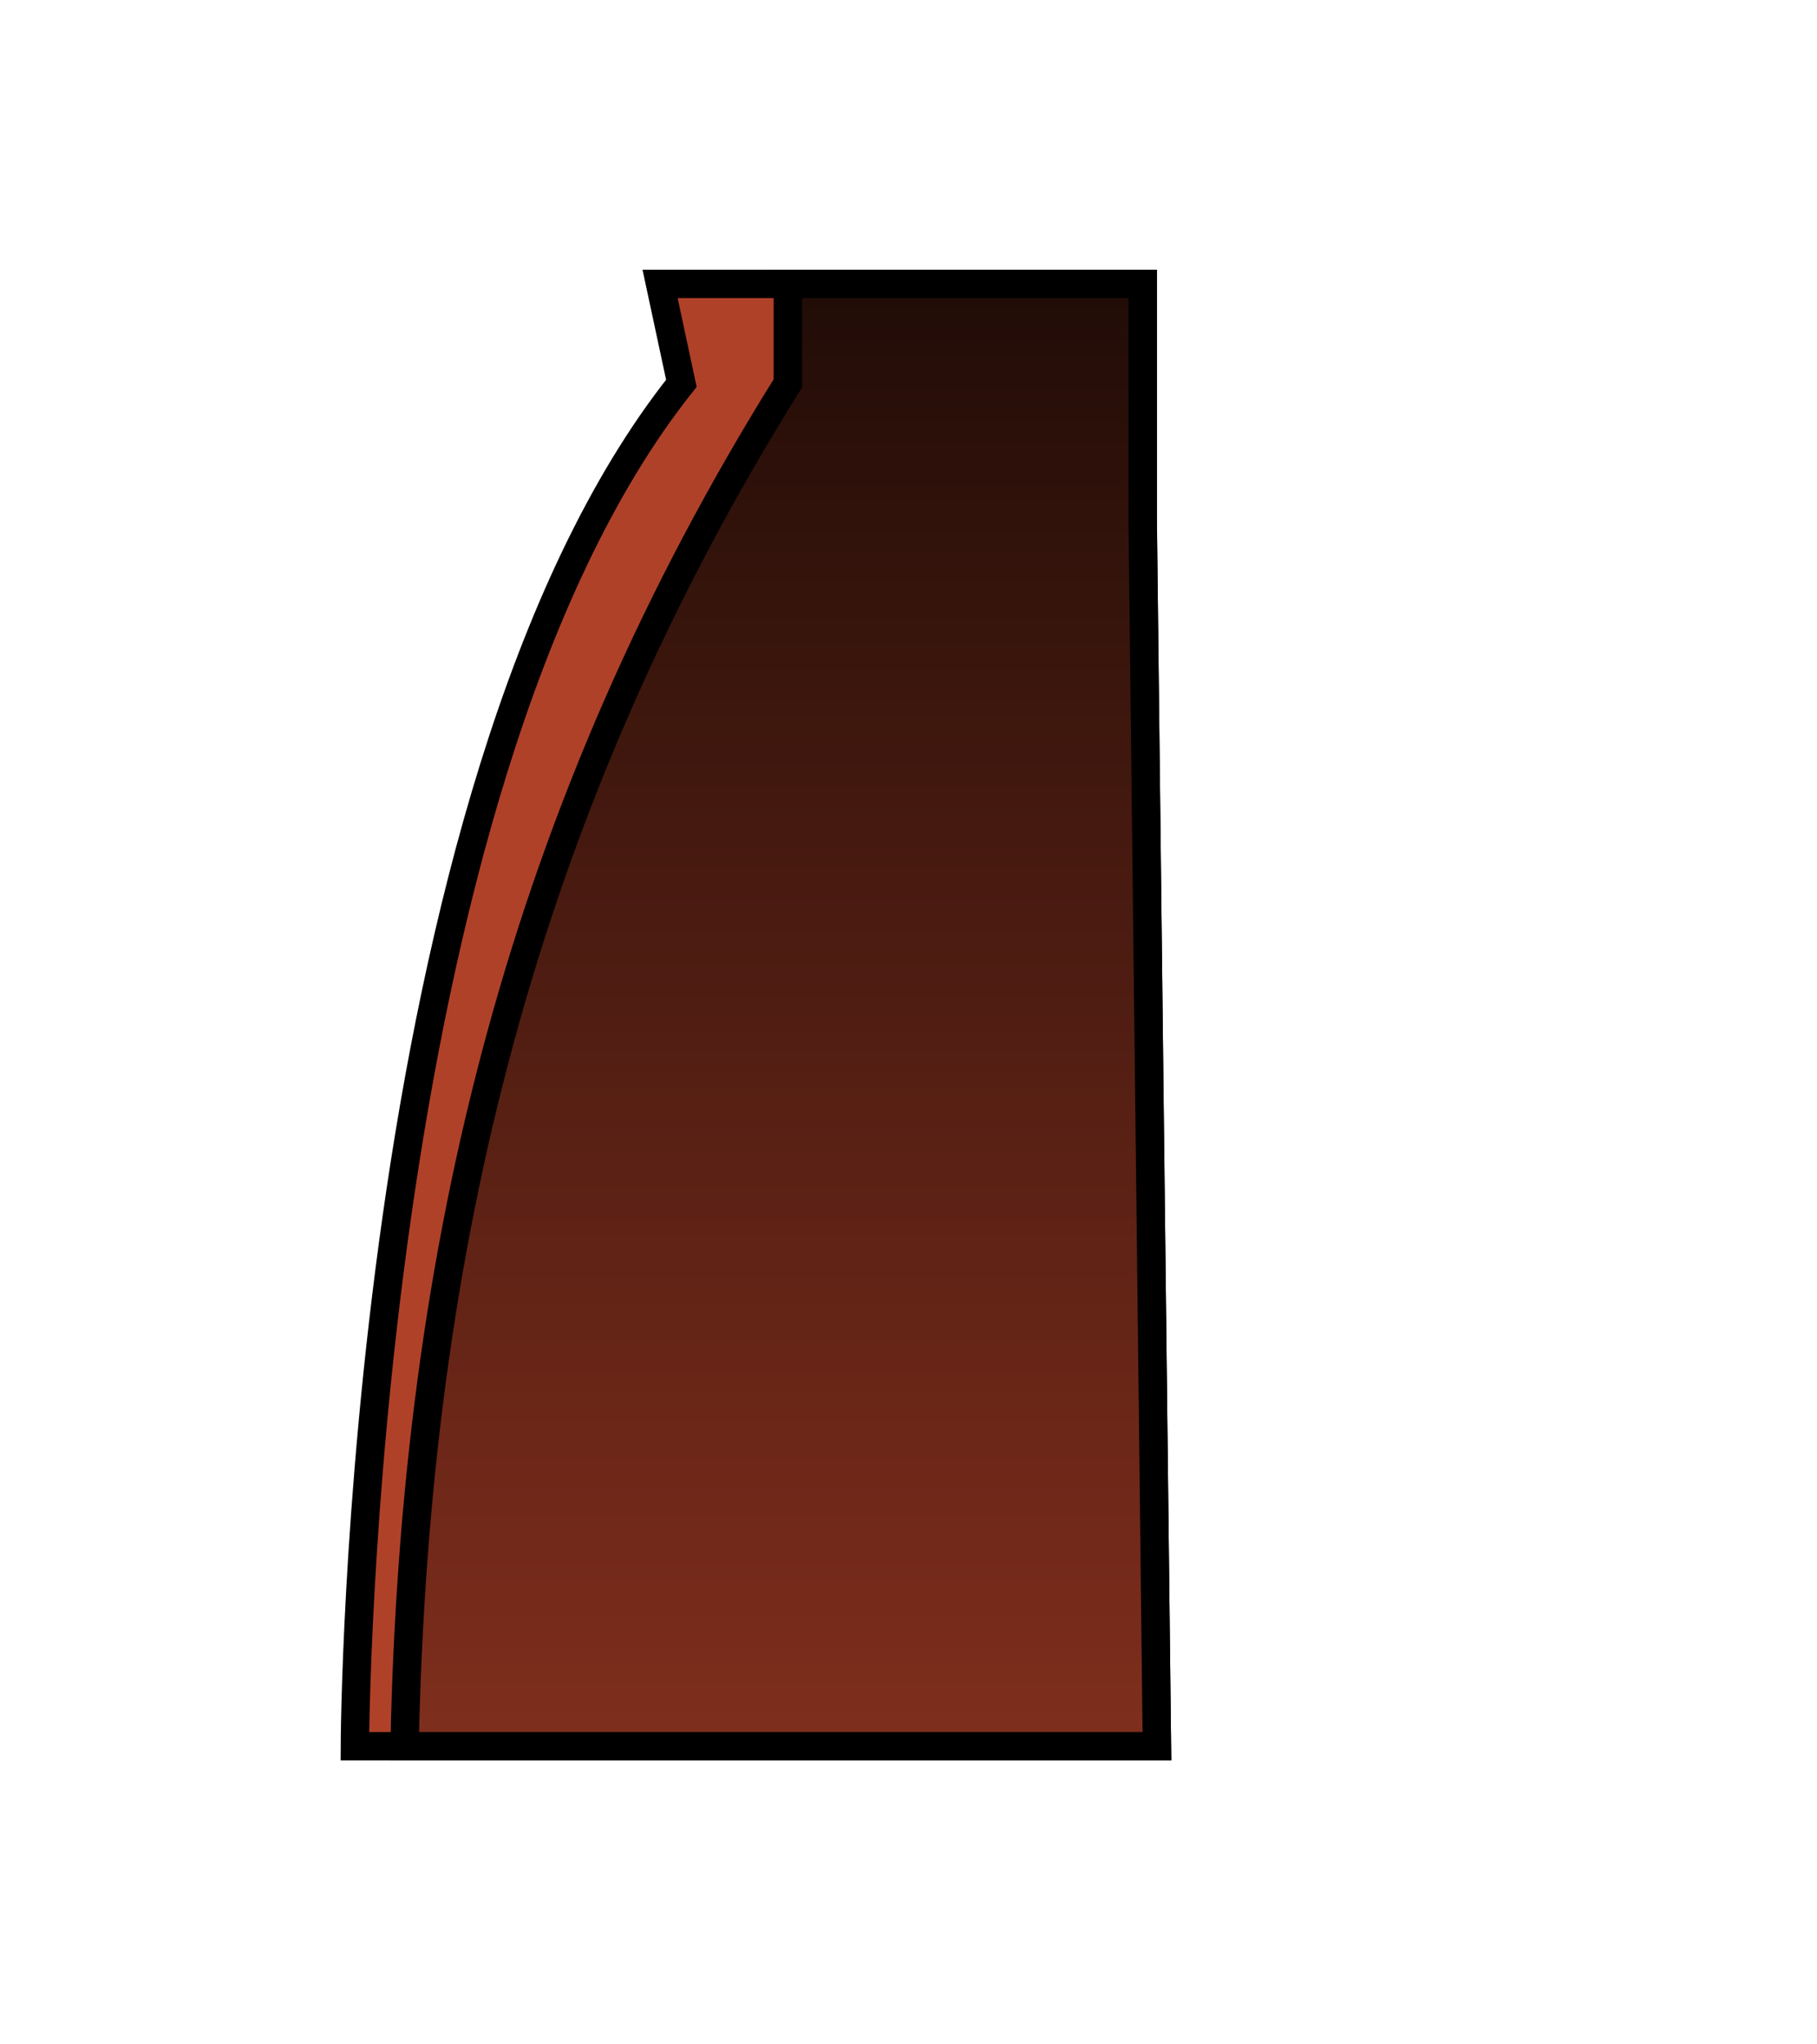 <svg width="128" height="144" viewBox="0 0 128 144" fill="none" xmlns="http://www.w3.org/2000/svg">
<path d="M46.5 20L48 27C25.201 55.653 25 123 25 123H37H81.5L80.5 36.5V20H46.5Z" fill="#B04129" stroke="black" stroke-width="2"/>
<path d="M55.5 20V27C36.87 56.842 29.217 87.76 28.5 123H48.969H81.5L80.5 37V20H55.5Z" fill="url(#paint0_linear_3511_14108)" stroke="black" stroke-width="2"/>
<defs>
<linearGradient id="paint0_linear_3511_14108" x1="55" y1="20" x2="55" y2="123" gradientUnits="userSpaceOnUse">
<stop stop-color="#210C07"/>
<stop offset="1" stop-color="#7D2D1C" stop-opacity="0.96"/>
</linearGradient>
</defs>
</svg>
